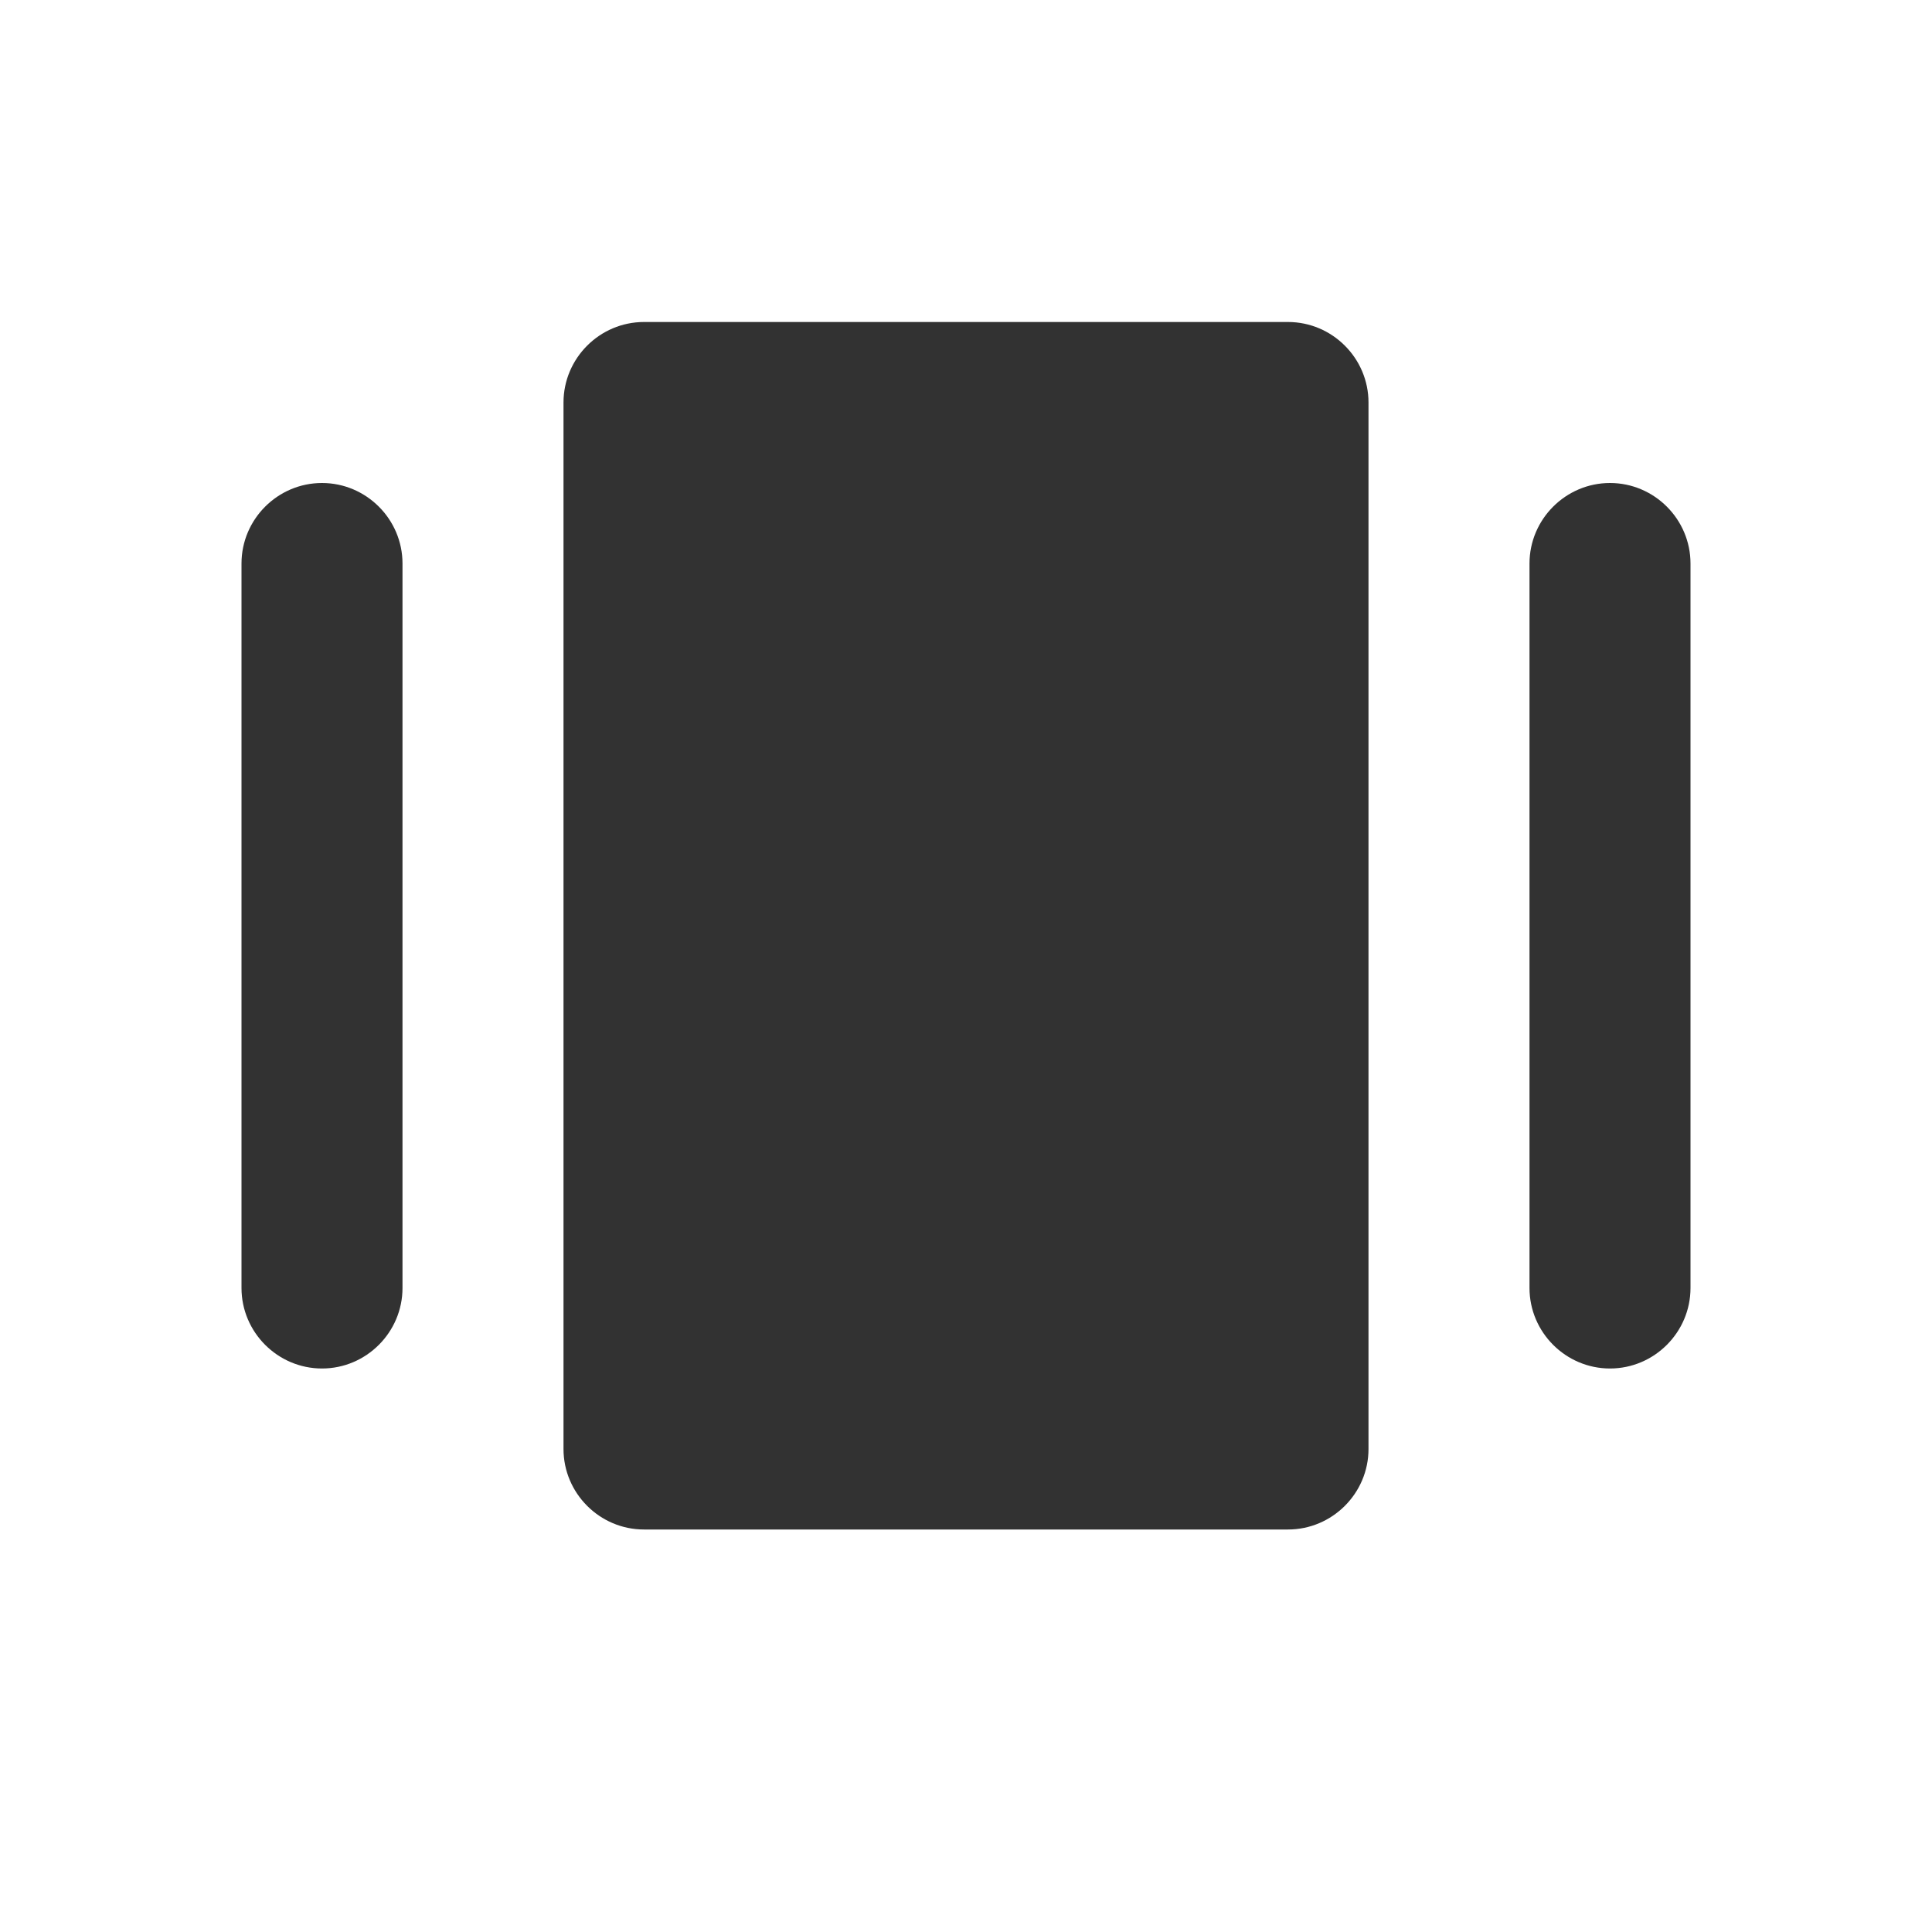 <svg width="24" height="24" viewBox="0 0 24 24" fill="none" xmlns="http://www.w3.org/2000/svg">
<g clip-path="url(#clip0_17_17326)">
<path d="M16 4H8C7.45 4 7 4.45 7 5V18C7 18.55 7.45 19 8 19H16C16.55 19 17 18.55 17 18V5C17 4.45 16.55 4 16 4Z" fill="#323232"/>
<path d="M4 6C3.45 6 3 6.45 3 7V16C3 16.55 3.45 17 4 17C4.55 17 5 16.55 5 16V7C5 6.45 4.55 6 4 6Z" fill="#323232"/>
<path d="M20 6C19.45 6 19 6.45 19 7V16C19 16.55 19.45 17 20 17C20.55 17 21 16.55 21 16V7C21 6.45 20.55 6 20 6Z" fill="#323232"/>
</g>
<defs>
<clipPath id="clip0_17_17326">
<rect width="24" height="24" fill="white"/>
</clipPath>
</defs>
</svg>
